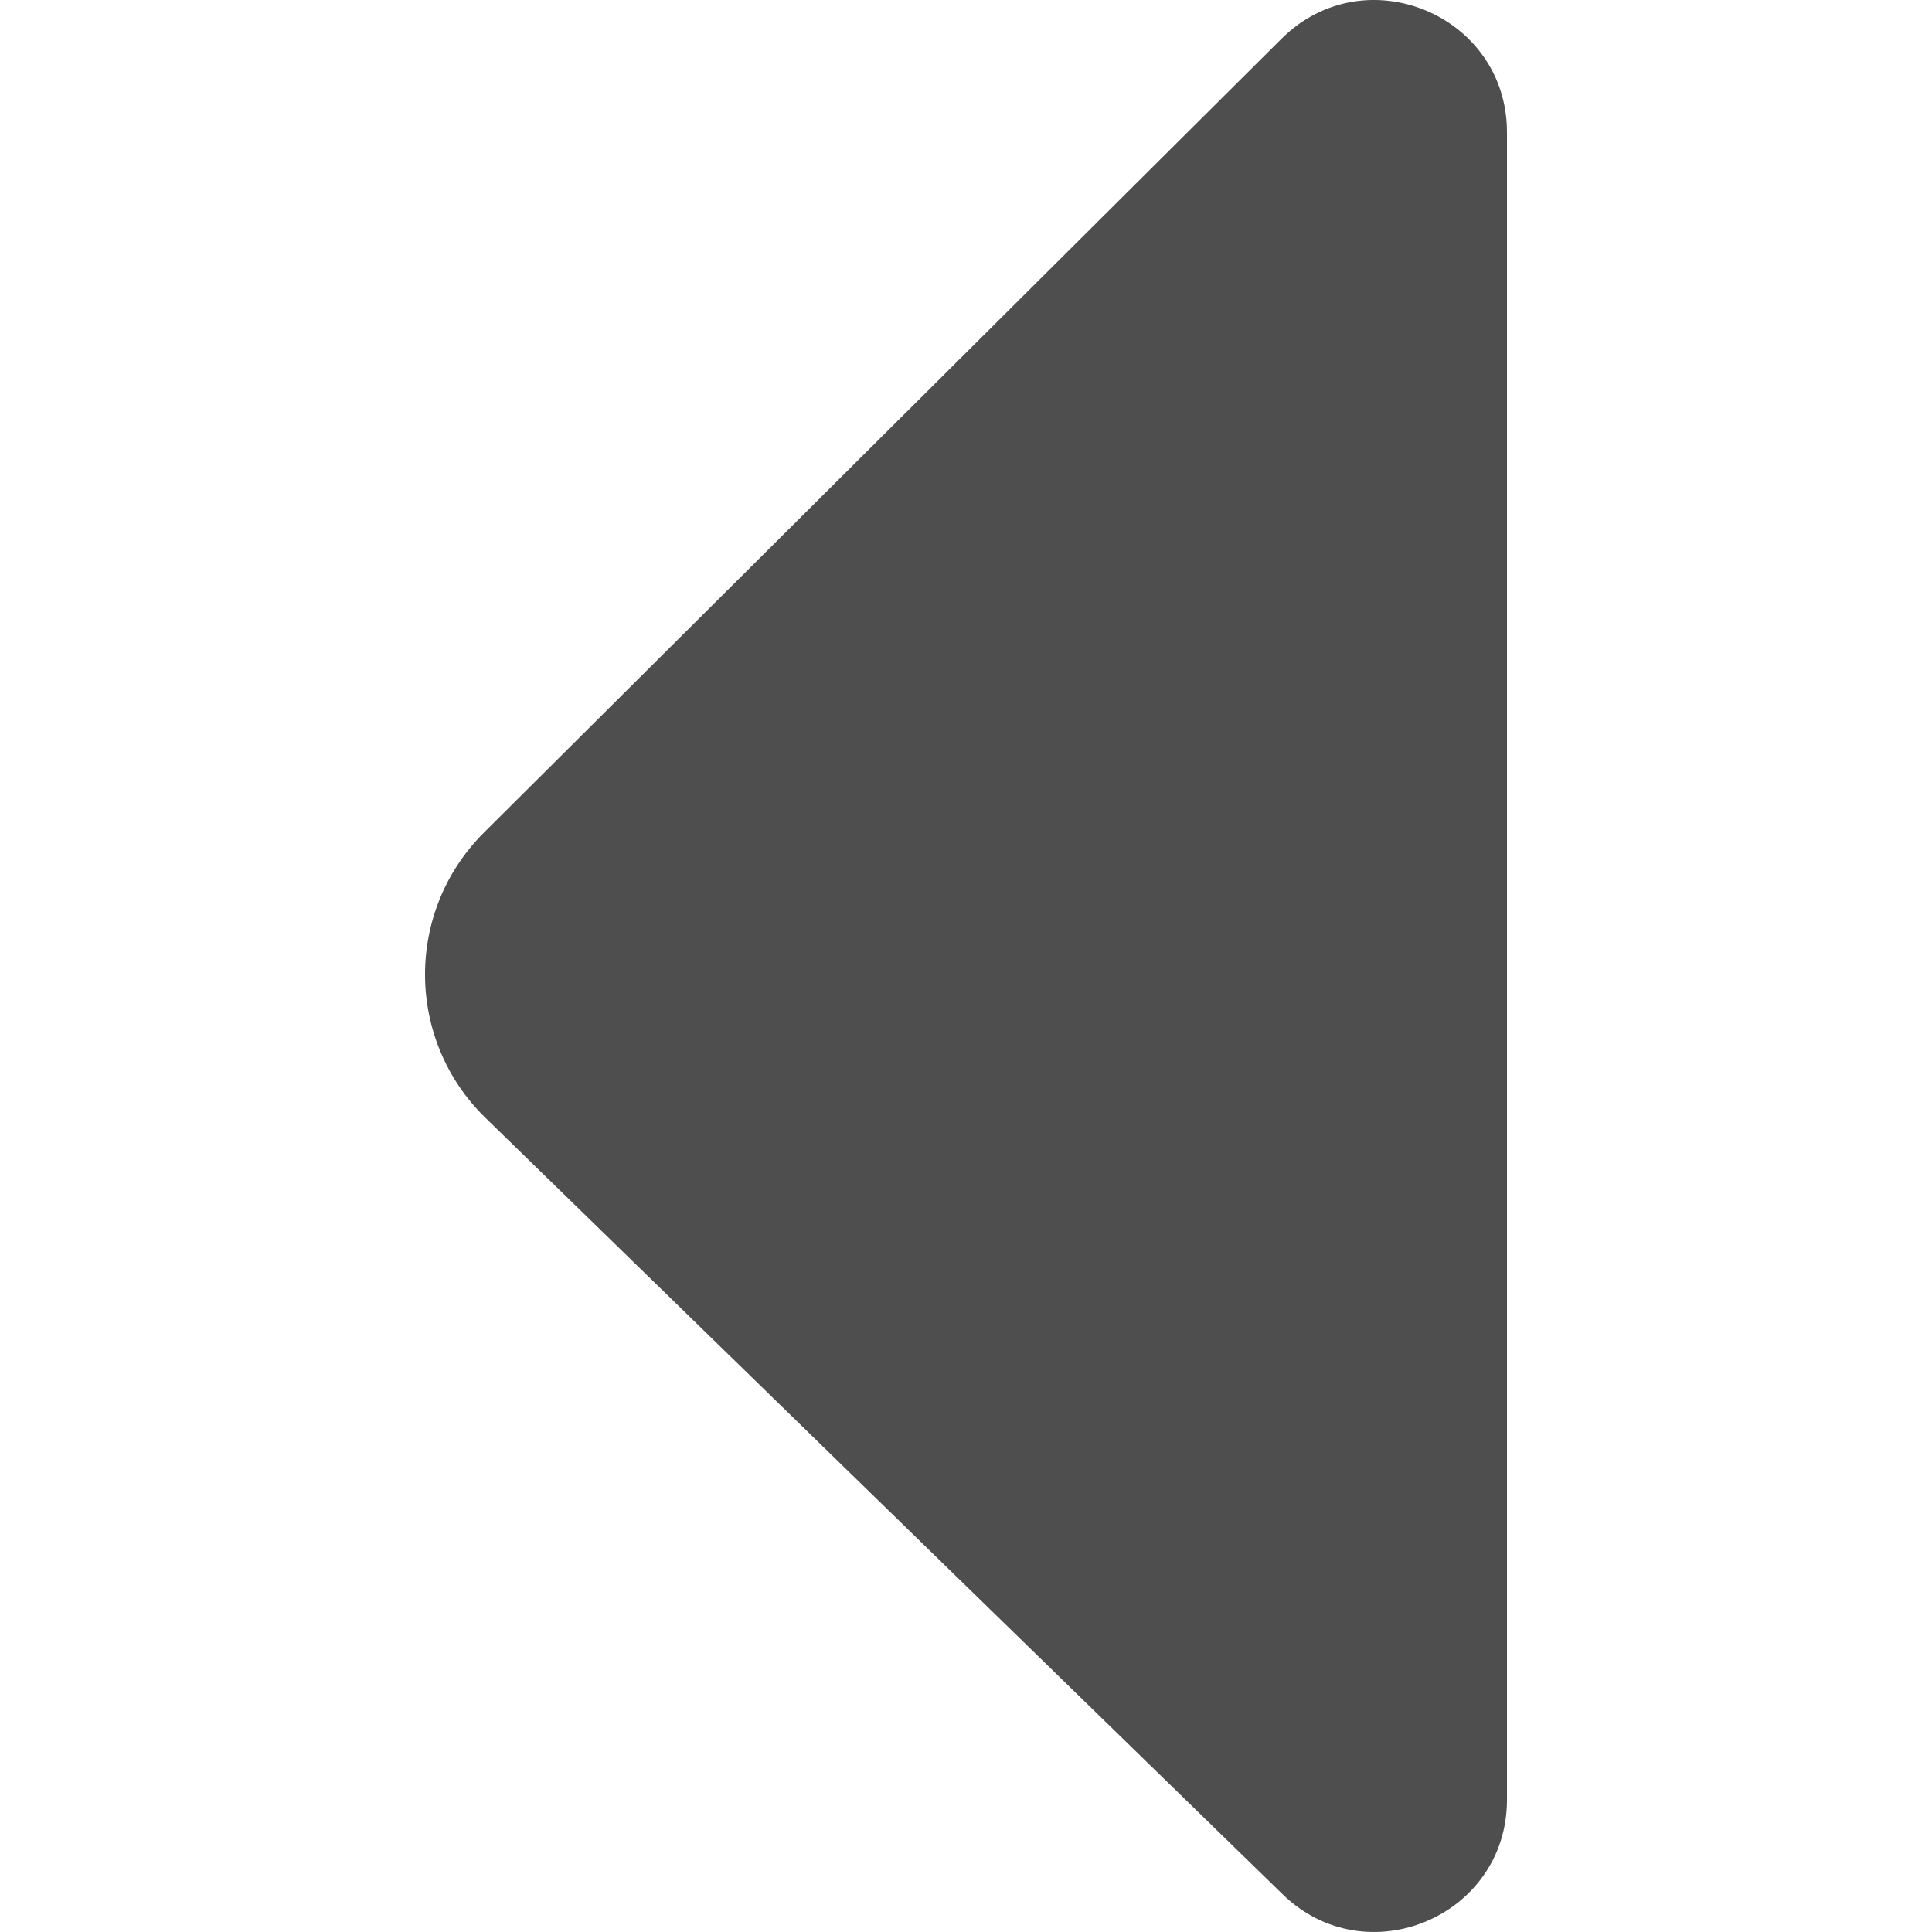 <?xml version="1.0" encoding="UTF-8"?>
<svg width="1em" height="1em" viewBox="0 0 14 25" version="1.1" fill="currentColor" stroke="currentColor" xmlns="http://www.w3.org/2000/svg" xmlns:xlink="http://www.w3.org/1999/xlink">
    <!-- Generator: Sketch 50.2 (55047) - http://www.bohemiancoding.com/sketch -->
    <title>Fill 1</title>
    <desc>Created with Sketch.</desc>
    <defs></defs>
    <g id="new" stroke="none" stroke-width="1" fill="none" fill-rule="evenodd">
        <g id="Icon-图标" transform="translate(-545, -2241)" fill="#4E4E4E">
            <path d="M556.097,2265.512 L545.781,2255.464 C544.747,2254.455 544.739,2252.795 545.761,2251.775 L556.082,2241.502 C557.161,2240.428 559,2241.191 559,2242.711 L559,2264.29 C559,2265.8 557.18,2266.566 556.097,2265.512" id="Fill-1"></path>
        </g>
    </g>
</svg>